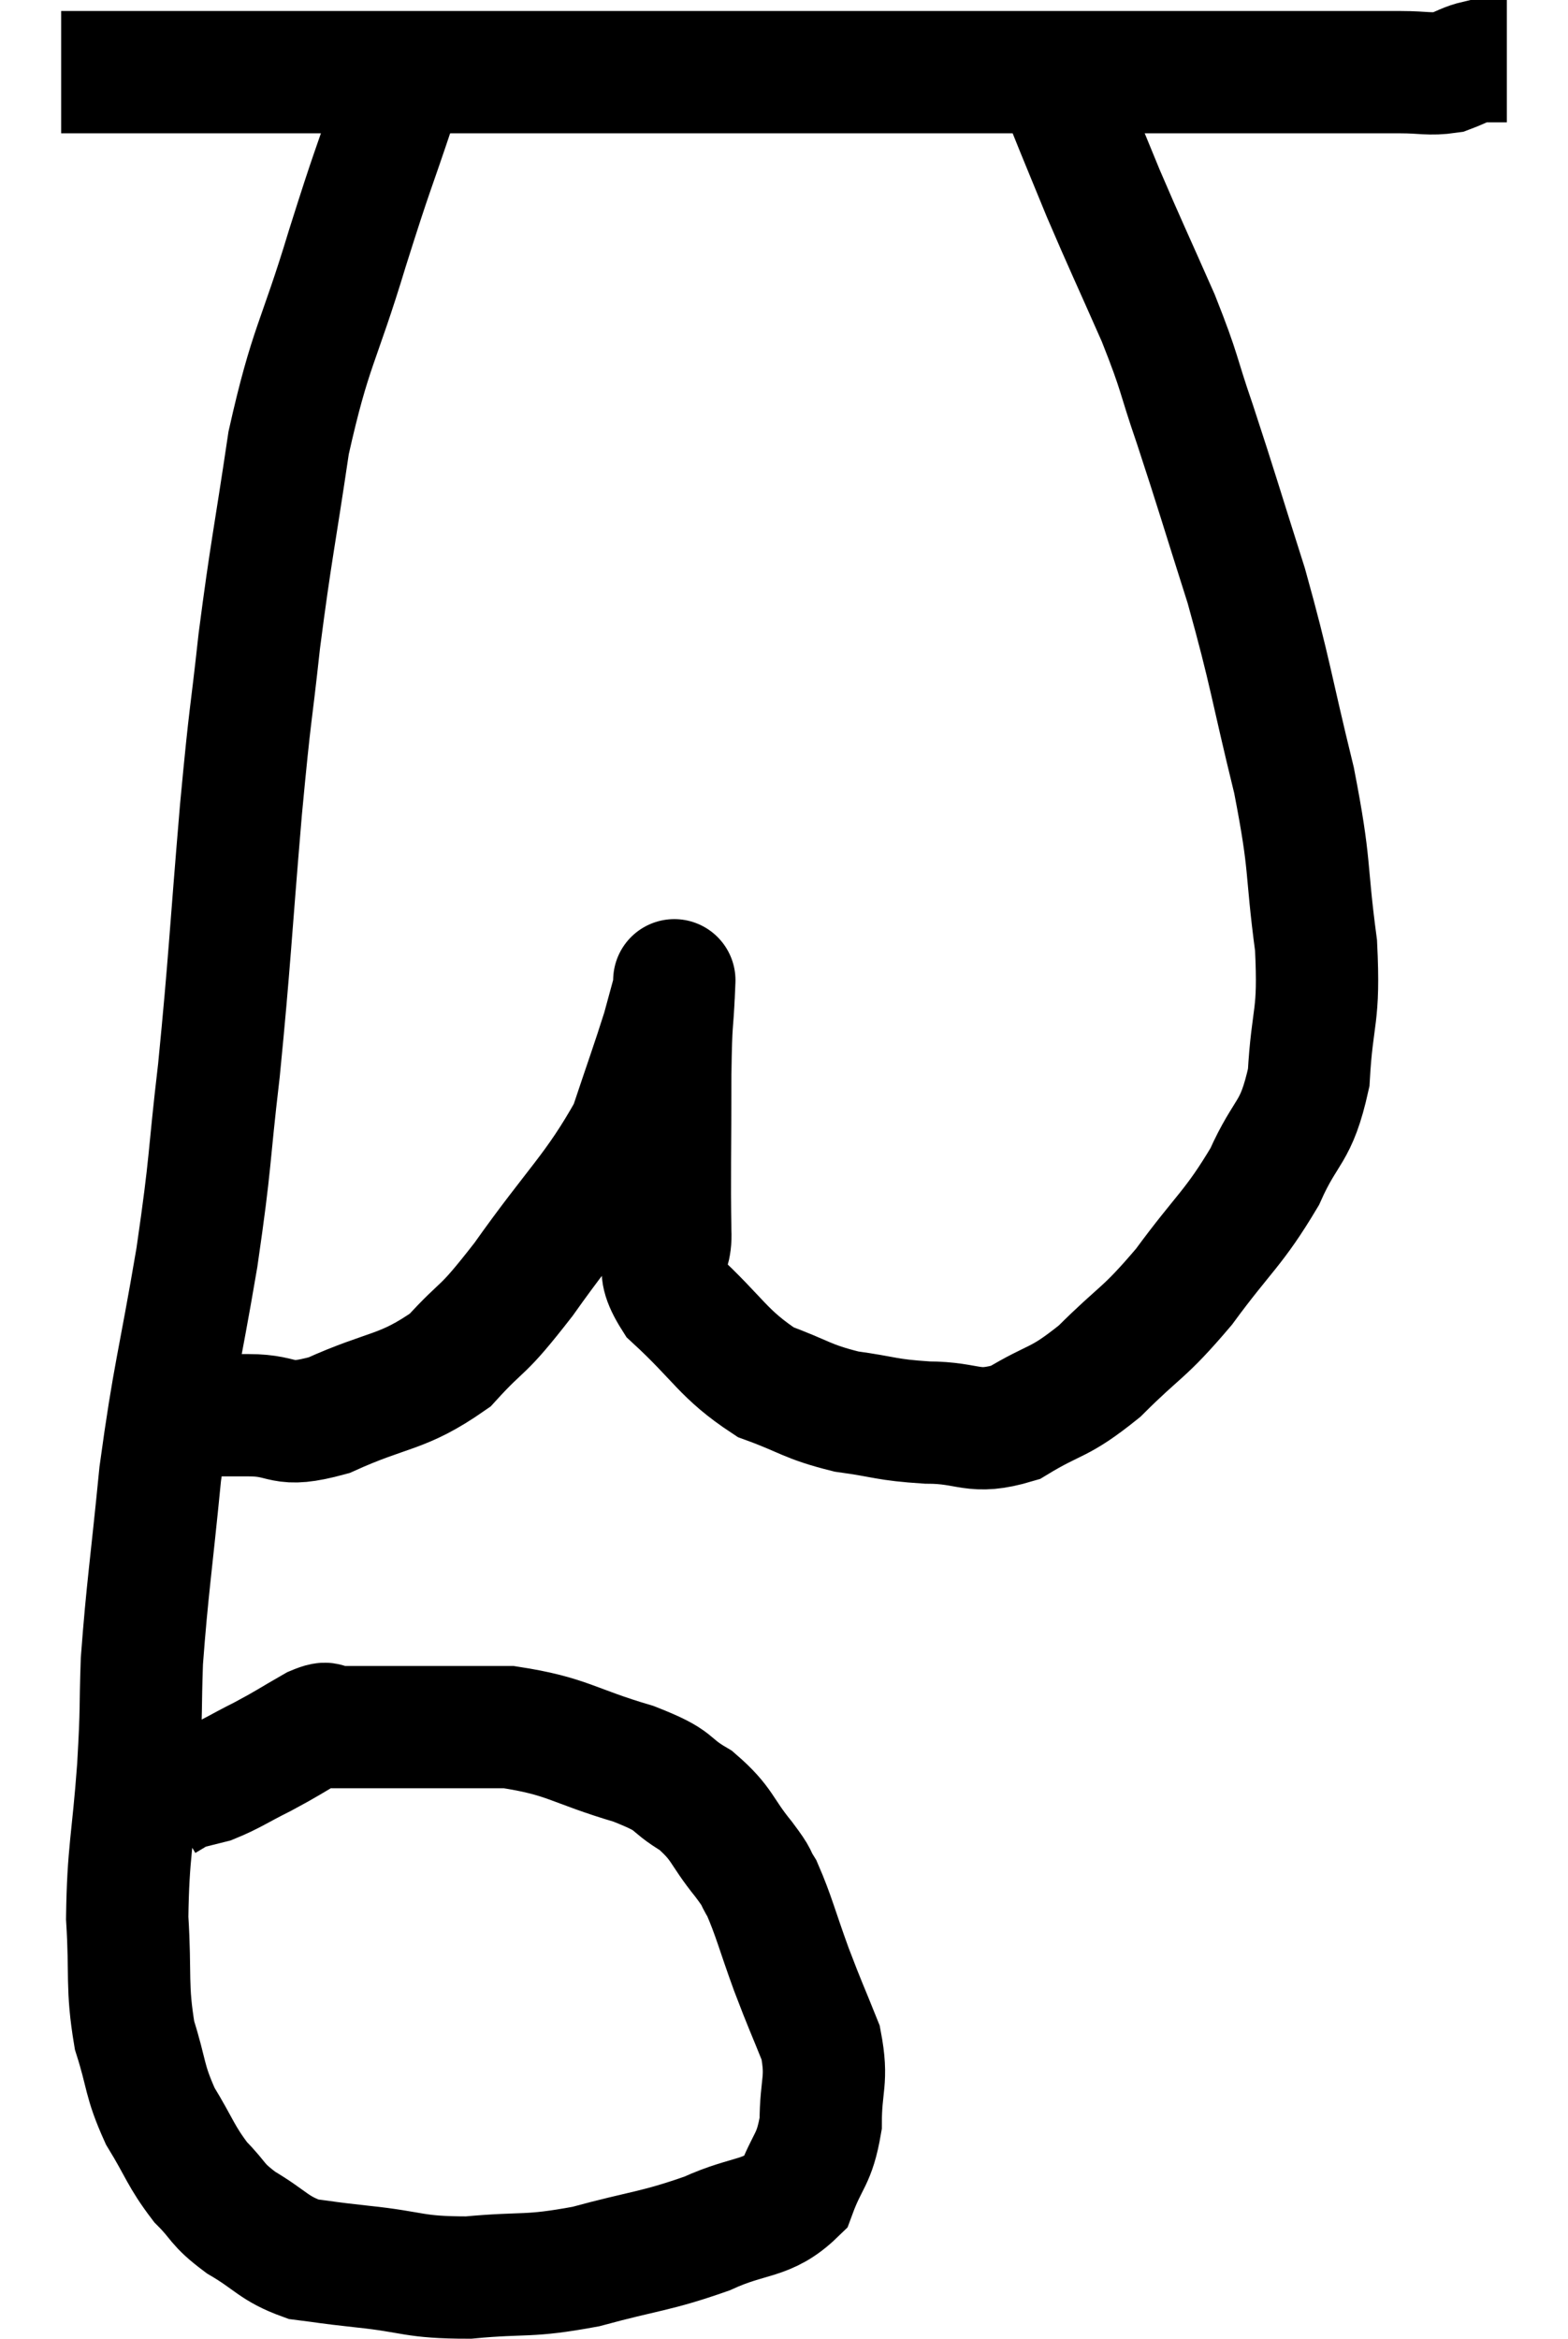 <svg xmlns="http://www.w3.org/2000/svg" viewBox="11.06 6.56 25.64 38.24" width="25.64" height="38.24"><path d="M 12.06 7.74 C 12.81 7.74, 12.39 7.74, 13.56 7.74 C 15.15 7.74, 15.3 7.74, 16.74 7.74 C 18.03 7.74, 18.075 7.74, 19.32 7.74 C 20.52 7.74, 20.385 7.74, 21.72 7.74 C 23.19 7.74, 23.4 7.74, 24.66 7.74 C 25.71 7.74, 25.68 7.74, 26.76 7.74 C 27.87 7.74, 28.02 7.74, 28.98 7.74 C 29.79 7.74, 29.82 7.74, 30.6 7.74 C 31.35 7.74, 31.455 7.74, 32.1 7.74 C 32.64 7.74, 32.715 7.74, 33.18 7.74 C 33.57 7.74, 33.57 7.74, 33.96 7.74 C 34.35 7.74, 34.425 7.785, 34.74 7.74 C 34.98 7.65, 35.025 7.605, 35.22 7.56 C 35.37 7.56, 35.4 7.56, 35.52 7.56 L 35.7 7.56" fill="none" stroke="black" stroke-width="2"></path><path d="M 18 7.56 C 17.76 7.92, 17.835 7.515, 17.52 8.28 C 17.13 9.45, 17.175 9.24, 16.74 10.62 C 16.26 12.21, 16.14 12.195, 15.78 13.8 C 15.54 15.42, 15.495 15.54, 15.3 17.04 C 15.15 18.42, 15.165 18.045, 15 19.8 C 14.82 21.93, 14.82 22.23, 14.64 24.06 C 14.46 25.59, 14.52 25.47, 14.28 27.12 C 13.98 28.89, 13.905 29.01, 13.68 30.66 C 13.53 32.19, 13.47 32.52, 13.38 33.72 C 13.35 34.59, 13.38 34.41, 13.32 35.46 C 13.23 36.69, 13.155 36.825, 13.14 37.92 C 13.2 38.88, 13.125 39.03, 13.26 39.84 C 13.47 40.5, 13.41 40.56, 13.68 41.16 C 14.01 41.7, 14.01 41.805, 14.34 42.24 C 14.67 42.57, 14.58 42.585, 15 42.9 C 15.51 43.2, 15.525 43.32, 16.02 43.5 C 16.5 43.56, 16.305 43.545, 16.98 43.62 C 17.85 43.71, 17.805 43.8, 18.72 43.8 C 19.68 43.71, 19.665 43.8, 20.64 43.62 C 21.63 43.35, 21.765 43.38, 22.62 43.08 C 23.34 42.75, 23.595 42.87, 24.06 42.42 C 24.27 41.85, 24.375 41.895, 24.48 41.28 C 24.48 40.62, 24.6 40.59, 24.48 39.96 C 24.24 39.36, 24.24 39.39, 24 38.76 C 23.76 38.1, 23.715 37.89, 23.52 37.44 C 23.37 37.2, 23.49 37.32, 23.22 36.96 C 22.83 36.48, 22.89 36.39, 22.44 36 C 21.93 35.7, 22.185 35.7, 21.42 35.4 C 20.4 35.1, 20.355 34.95, 19.38 34.8 C 18.45 34.8, 18.24 34.8, 17.52 34.8 C 17.01 34.8, 16.83 34.8, 16.5 34.8 C 16.35 34.8, 16.485 34.68, 16.2 34.8 C 15.78 35.04, 15.78 35.055, 15.36 35.28 C 14.94 35.49, 14.85 35.565, 14.52 35.7 C 14.28 35.76, 14.16 35.79, 14.04 35.82 C 14.04 35.82, 14.04 35.82, 14.04 35.82 C 14.04 35.82, 14.04 35.82, 14.04 35.82 C 14.04 35.82, 14.115 35.775, 14.04 35.82 L 13.74 36" fill="none" stroke="black" stroke-width="2"></path><path d="M 14.04 29.7 C 14.58 29.7, 14.52 29.7, 15.12 29.7 C 15.78 29.7, 15.615 29.925, 16.44 29.7 C 17.43 29.25, 17.625 29.355, 18.42 28.8 C 19.02 28.14, 18.885 28.425, 19.62 27.48 C 20.49 26.25, 20.79 26.04, 21.36 25.02 C 21.63 24.21, 21.72 23.97, 21.9 23.4 C 21.99 23.07, 22.035 22.905, 22.08 22.74 C 22.08 22.74, 22.08 22.74, 22.08 22.74 C 22.08 22.74, 22.095 22.395, 22.08 22.74 C 22.05 23.43, 22.035 23.13, 22.02 24.12 C 22.02 25.41, 22.005 25.785, 22.02 26.7 C 22.05 27.24, 21.69 27.165, 22.08 27.78 C 22.83 28.47, 22.875 28.695, 23.58 29.16 C 24.24 29.4, 24.24 29.475, 24.9 29.64 C 25.56 29.73, 25.53 29.775, 26.22 29.82 C 26.94 29.82, 26.955 30.03, 27.66 29.82 C 28.35 29.4, 28.35 29.535, 29.04 28.98 C 29.73 28.29, 29.745 28.395, 30.42 27.6 C 31.08 26.7, 31.23 26.655, 31.74 25.8 C 32.1 24.99, 32.25 25.125, 32.46 24.18 C 32.52 23.1, 32.64 23.235, 32.58 22.02 C 32.4 20.67, 32.505 20.79, 32.22 19.32 C 31.83 17.73, 31.845 17.595, 31.44 16.14 C 31.02 14.82, 30.96 14.595, 30.6 13.5 C 30.3 12.63, 30.375 12.705, 30 11.76 C 29.55 10.74, 29.46 10.56, 29.1 9.72 C 28.83 9.06, 28.71 8.775, 28.56 8.4 C 28.53 8.31, 28.545 8.31, 28.5 8.22 C 28.44 8.13, 28.41 8.085, 28.38 8.04 C 28.38 8.04, 28.38 8.04, 28.38 8.04 L 28.38 8.04" fill="none" stroke="black" stroke-width="2"></path></svg>